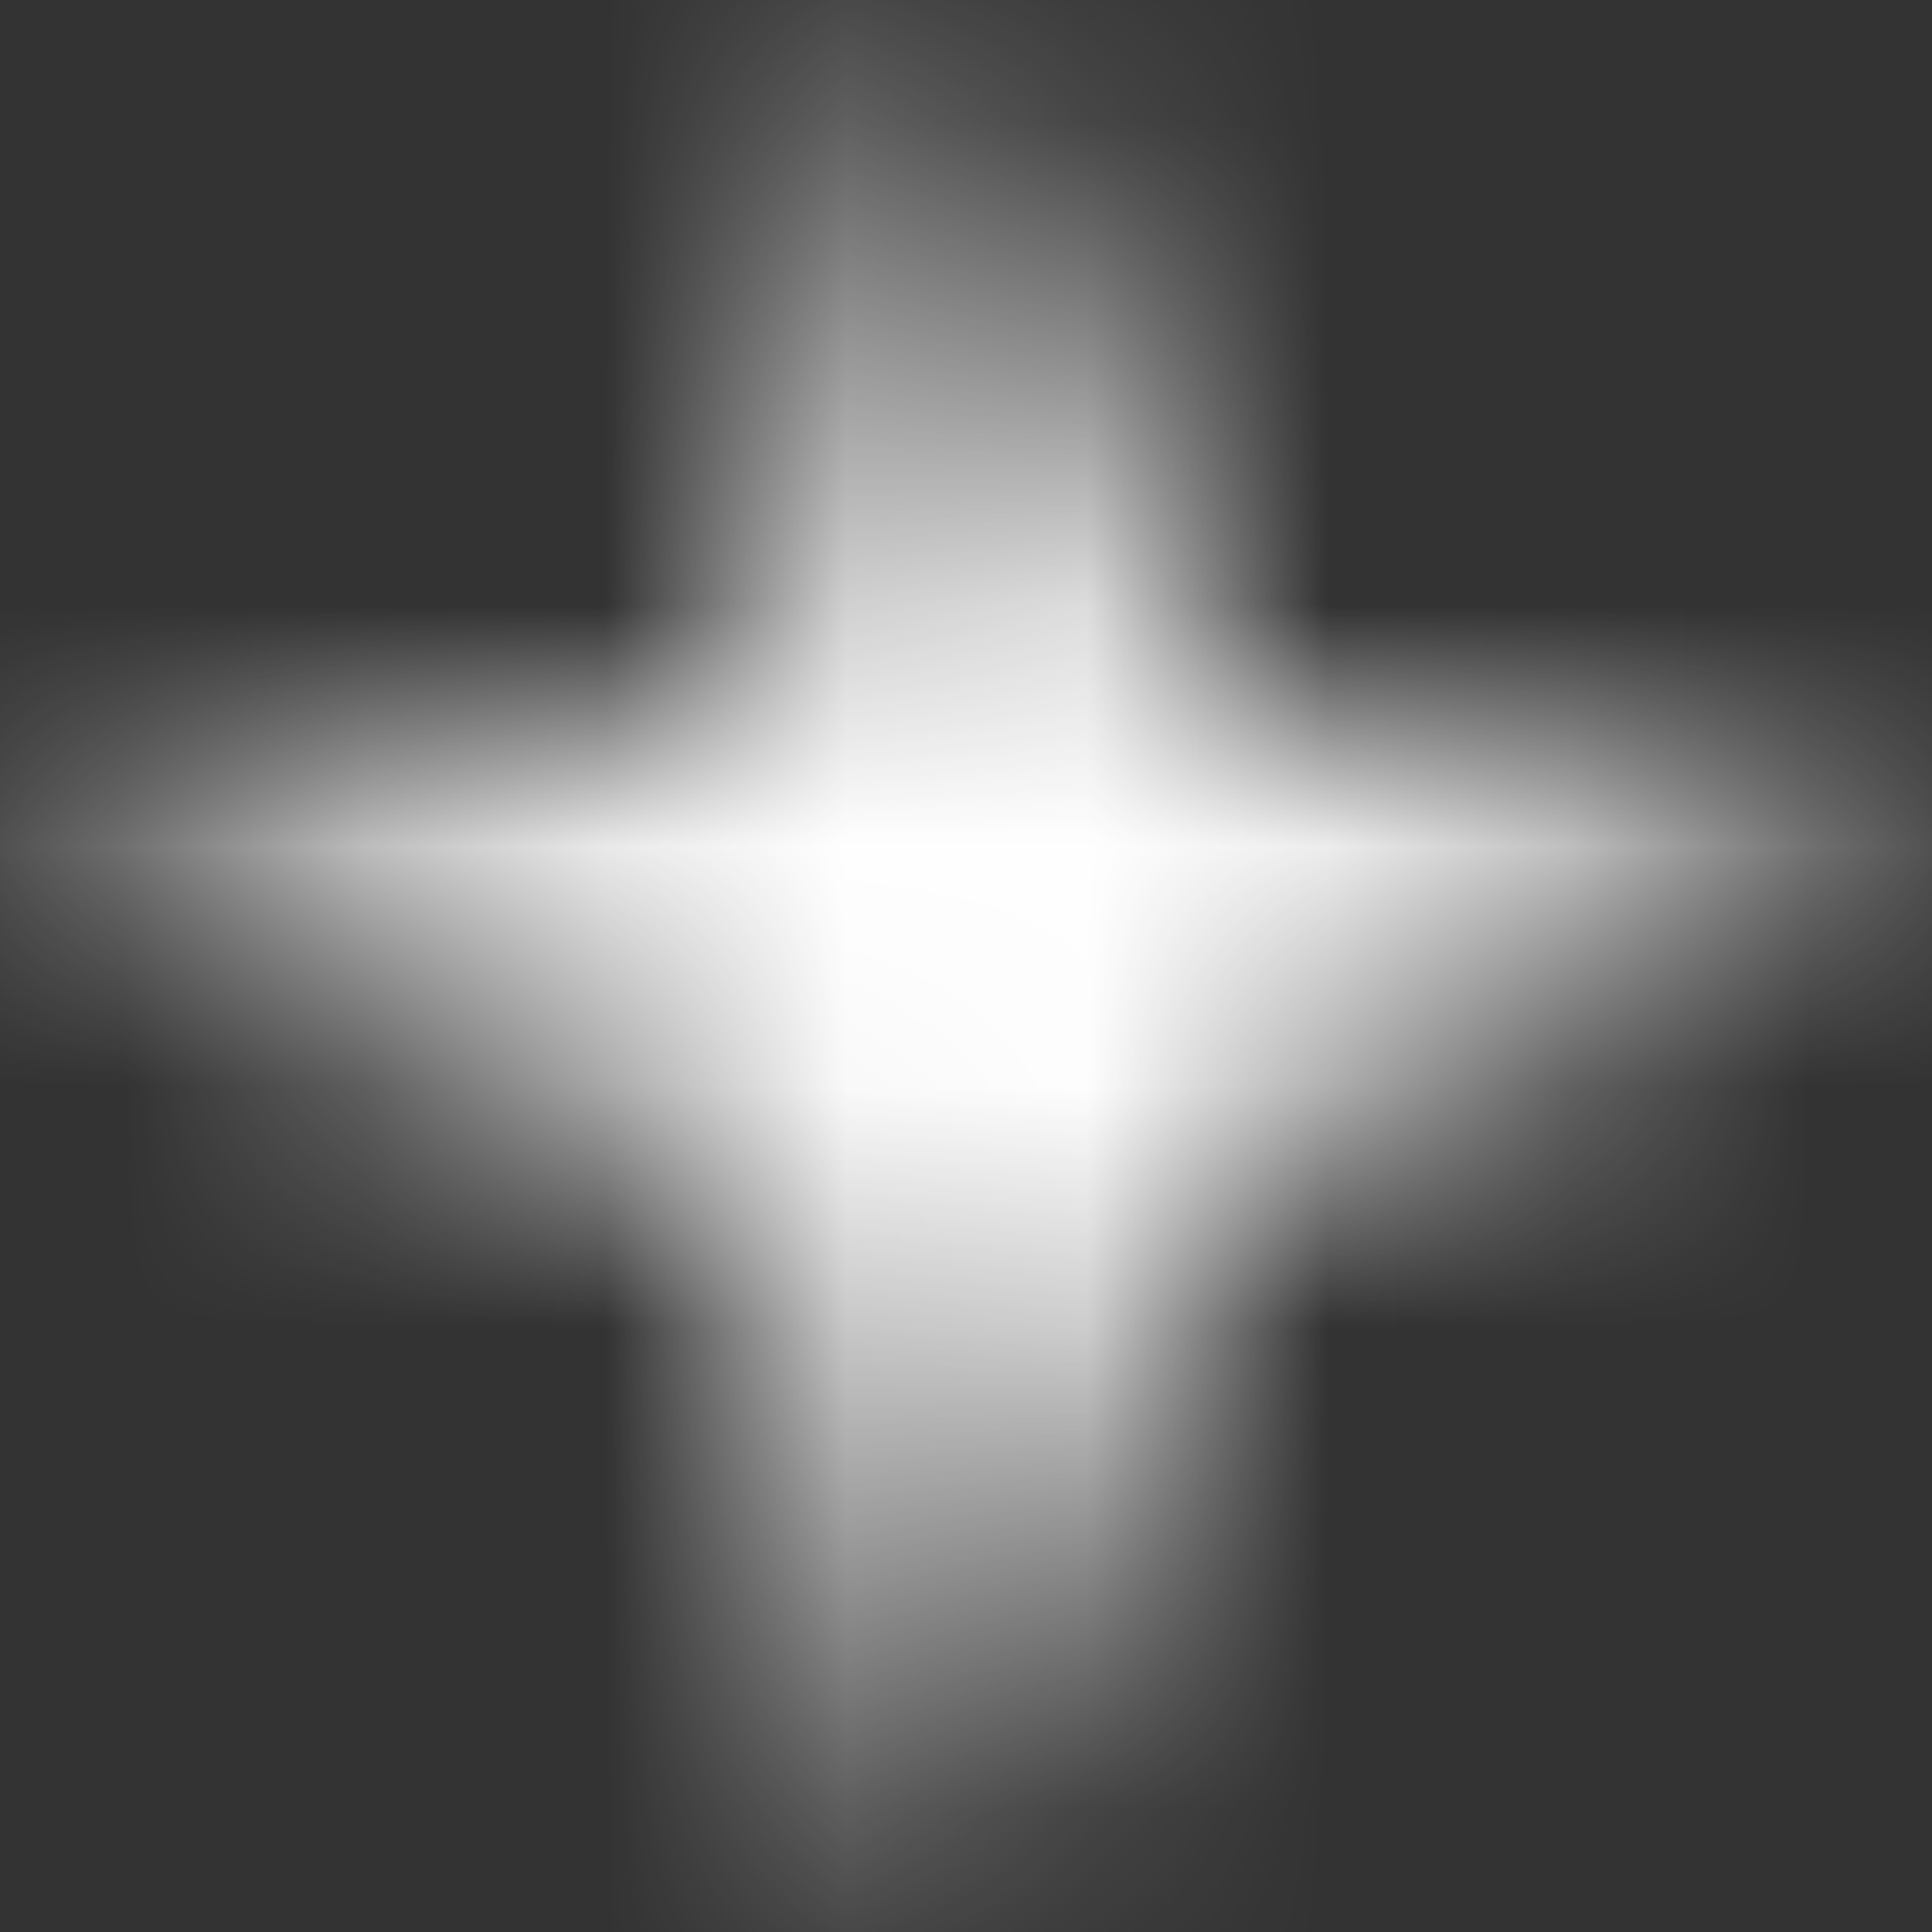 <svg width="8" height="8" viewBox="0 0 8 8" fill="none" xmlns="http://www.w3.org/2000/svg">
<rect x="0" y="0" width="8" height="8" fill="#333333" stroke="none"/>
<mask id="path-1-inside-1_84_40" fill="white">
<path d="M3.1 2.971L3.9 0L5 2.971L8 3.657L5 4.8L3.9 8L3.1 4.8L0 3.657L3.1 2.971Z"/>
</mask>
<path d="M3.1 2.971L4.18 7.853L7.14 7.199L7.928 4.271L3.1 2.971ZM5 2.971L0.311 4.707L1.25 7.243L3.886 7.846L5 2.971ZM5 4.8L3.22 0.128L1.033 0.961L0.272 3.175L5 4.8ZM3.1 4.8L7.951 3.587L7.31 1.023L4.83 0.109L3.1 4.8ZM3.9 8L-0.951 9.213L3.142 25.585L8.628 9.625L3.9 8ZM3.9 0L8.589 -1.736L3.147 -16.436L-0.928 -1.3L3.9 0ZM8 3.657L9.78 8.33L25.193 2.458L9.114 -1.217L8 3.657ZM0 3.657L-1.08 -1.225L-17.716 2.455L-1.73 8.348L0 3.657ZM0.272 3.175L-0.828 6.375L8.628 9.625L9.728 6.425L0.272 3.175ZM8.751 6.787L7.951 3.587L-1.751 6.013L-0.951 9.213L8.751 6.787ZM7.928 4.271L8.728 1.3L-0.928 -1.3L-1.728 1.672L7.928 4.271ZM-0.789 1.736L0.311 4.707L9.689 1.236L8.589 -1.736L-0.789 1.736ZM3.886 7.846L6.886 8.531L9.114 -1.217L6.114 -1.903L3.886 7.846ZM6.22 -1.015L3.22 0.128L6.78 9.472L9.78 8.33L6.22 -1.015ZM4.83 0.109L1.73 -1.034L-1.73 8.348L1.37 9.491L4.83 0.109ZM1.08 8.539L4.18 7.853L2.02 -1.911L-1.08 -1.225L1.08 8.539Z" fill="white" mask="url(#path-1-inside-1_84_40)"/>
</svg>
